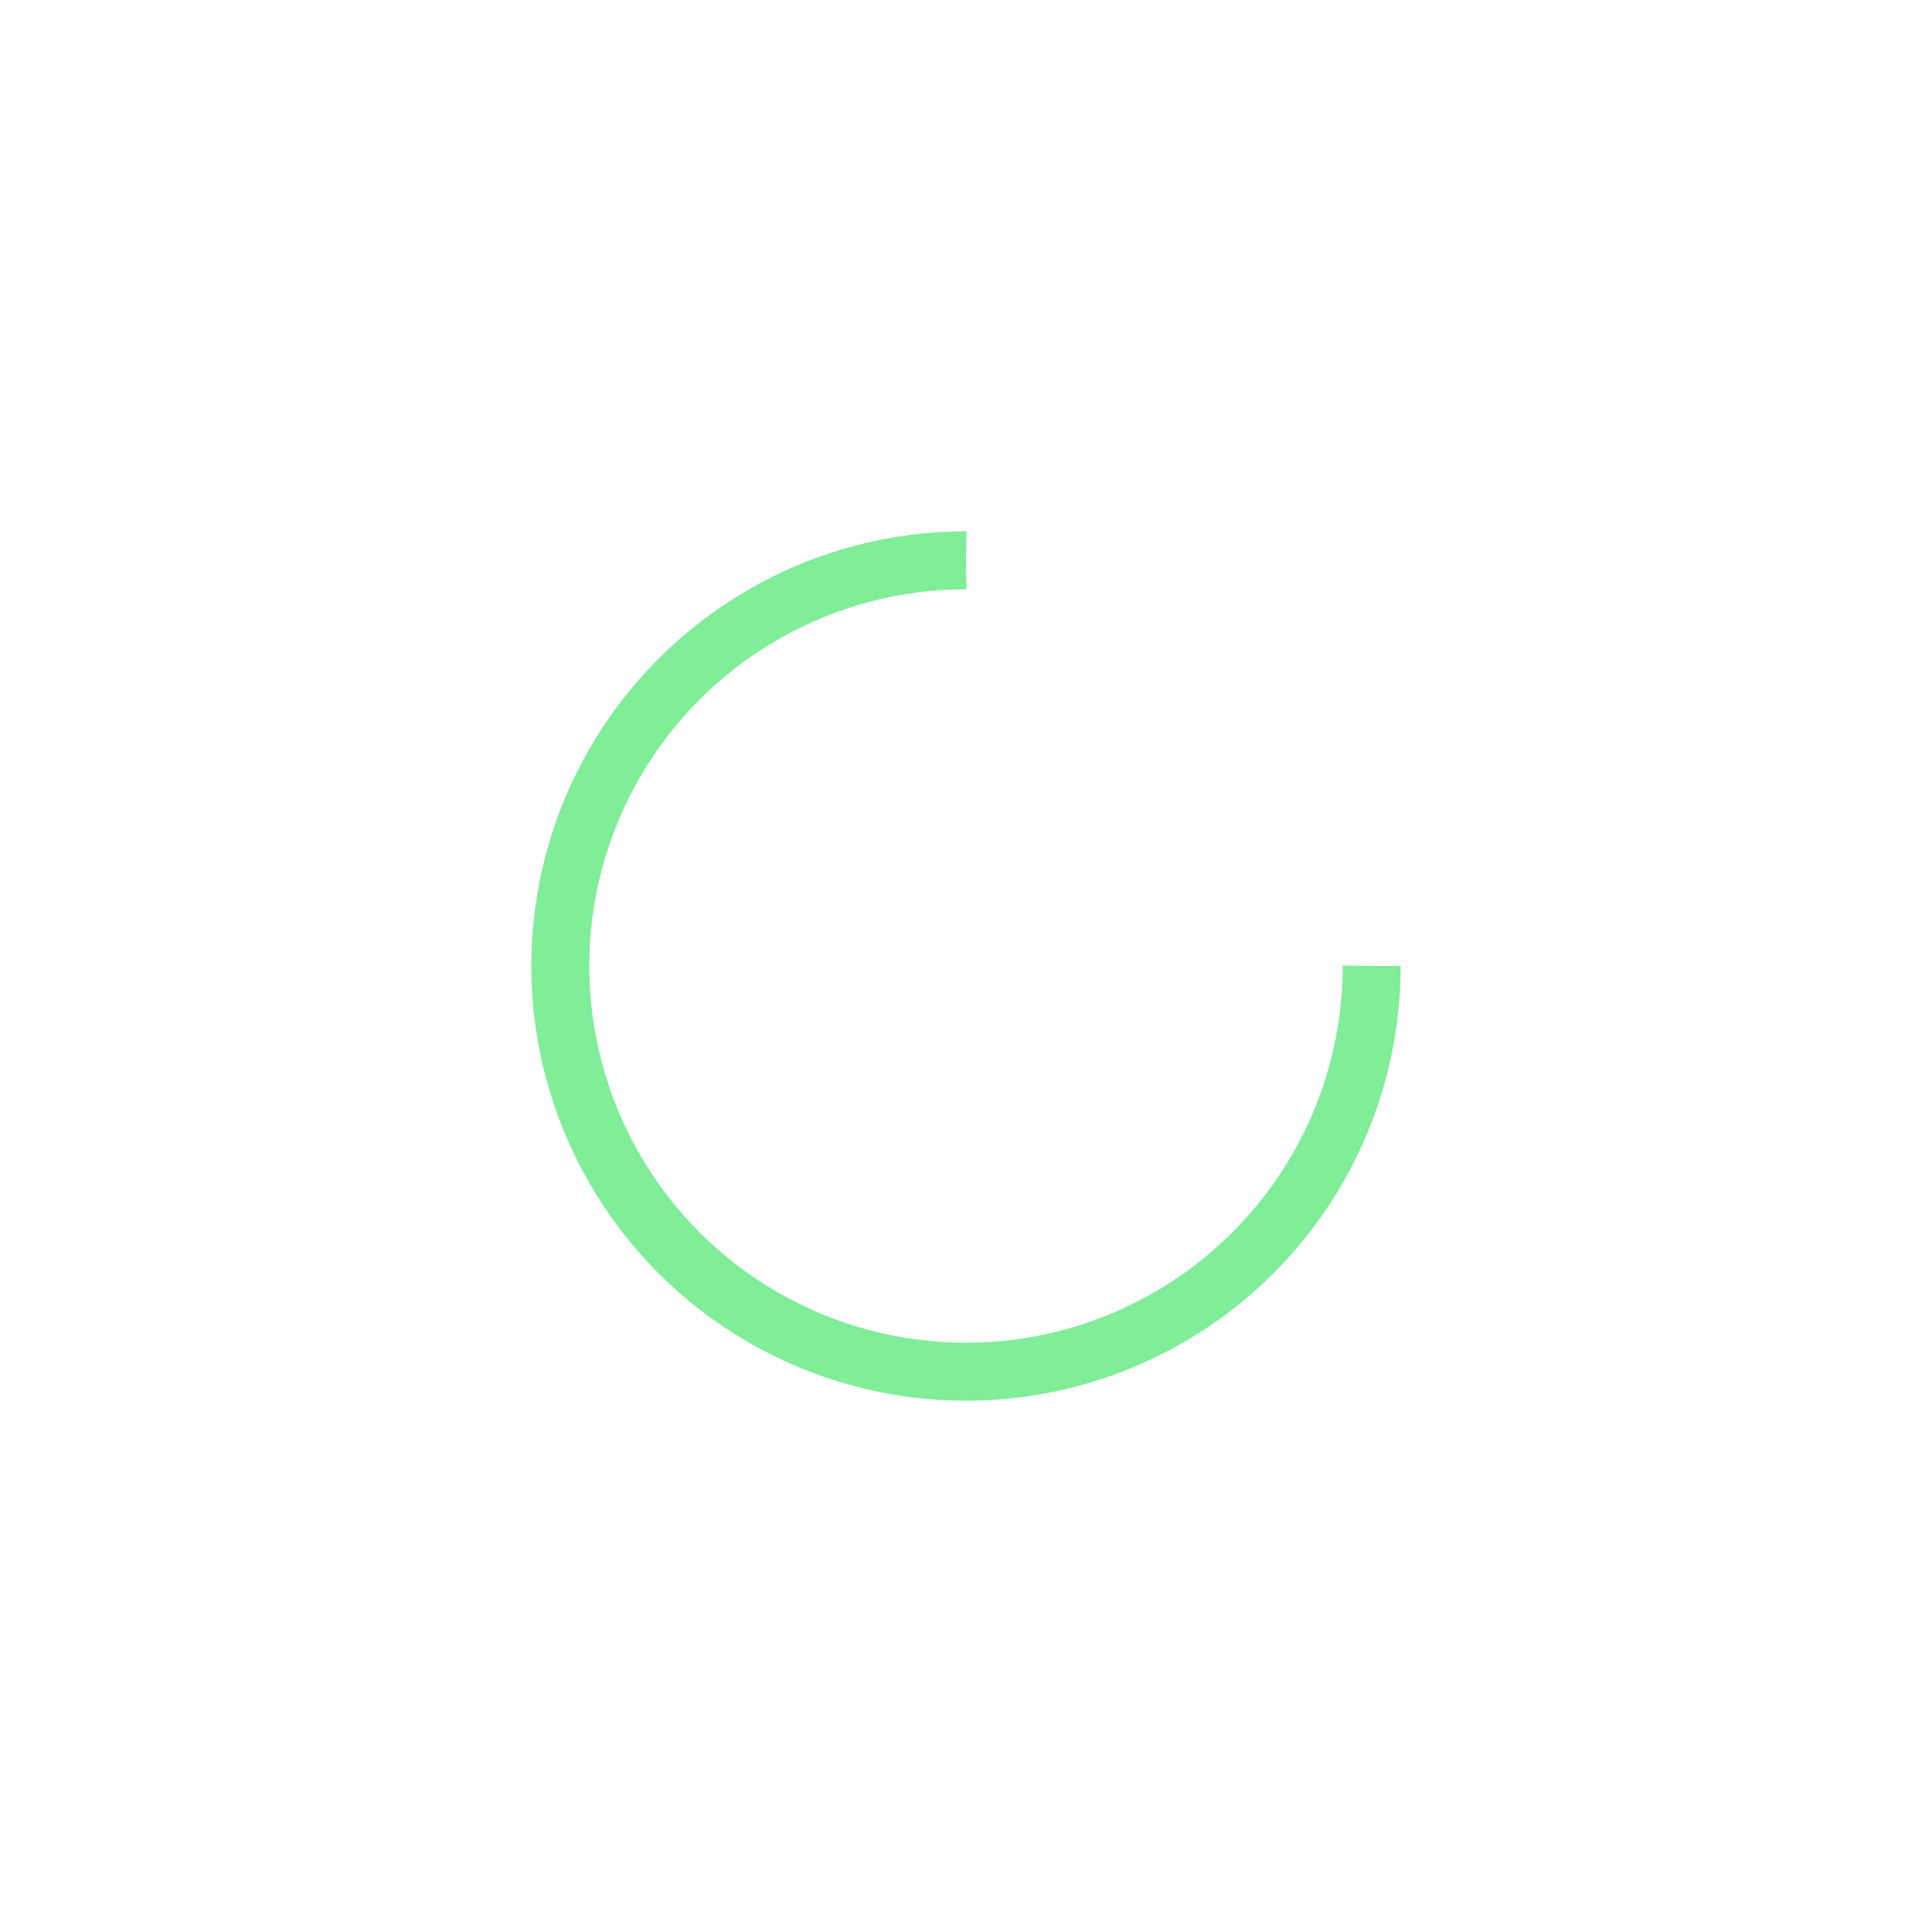 <?xml version="1.0" encoding="utf-8"?>
<svg xmlns="http://www.w3.org/2000/svg" xmlns:xlink="http://www.w3.org/1999/xlink" style="margin: auto; background: rgb(241, 242, 243); display: block; shape-rendering: auto;" width="284px" height="284px" viewBox="0 0 100 100" preserveAspectRatio="xMidYMid">
<circle cx="50" cy="50" fill="none" stroke="#80ed99" stroke-width="3" r="21" stroke-dasharray="98.96 34.987">
  <animateTransform attributeName="transform" type="rotate" repeatCount="indefinite" dur="1.205s" values="0 50 50;360 50 50" keyTimes="0;1"></animateTransform>
</circle>
<!-- [ldio] generated by https://loading.io/ --></svg>